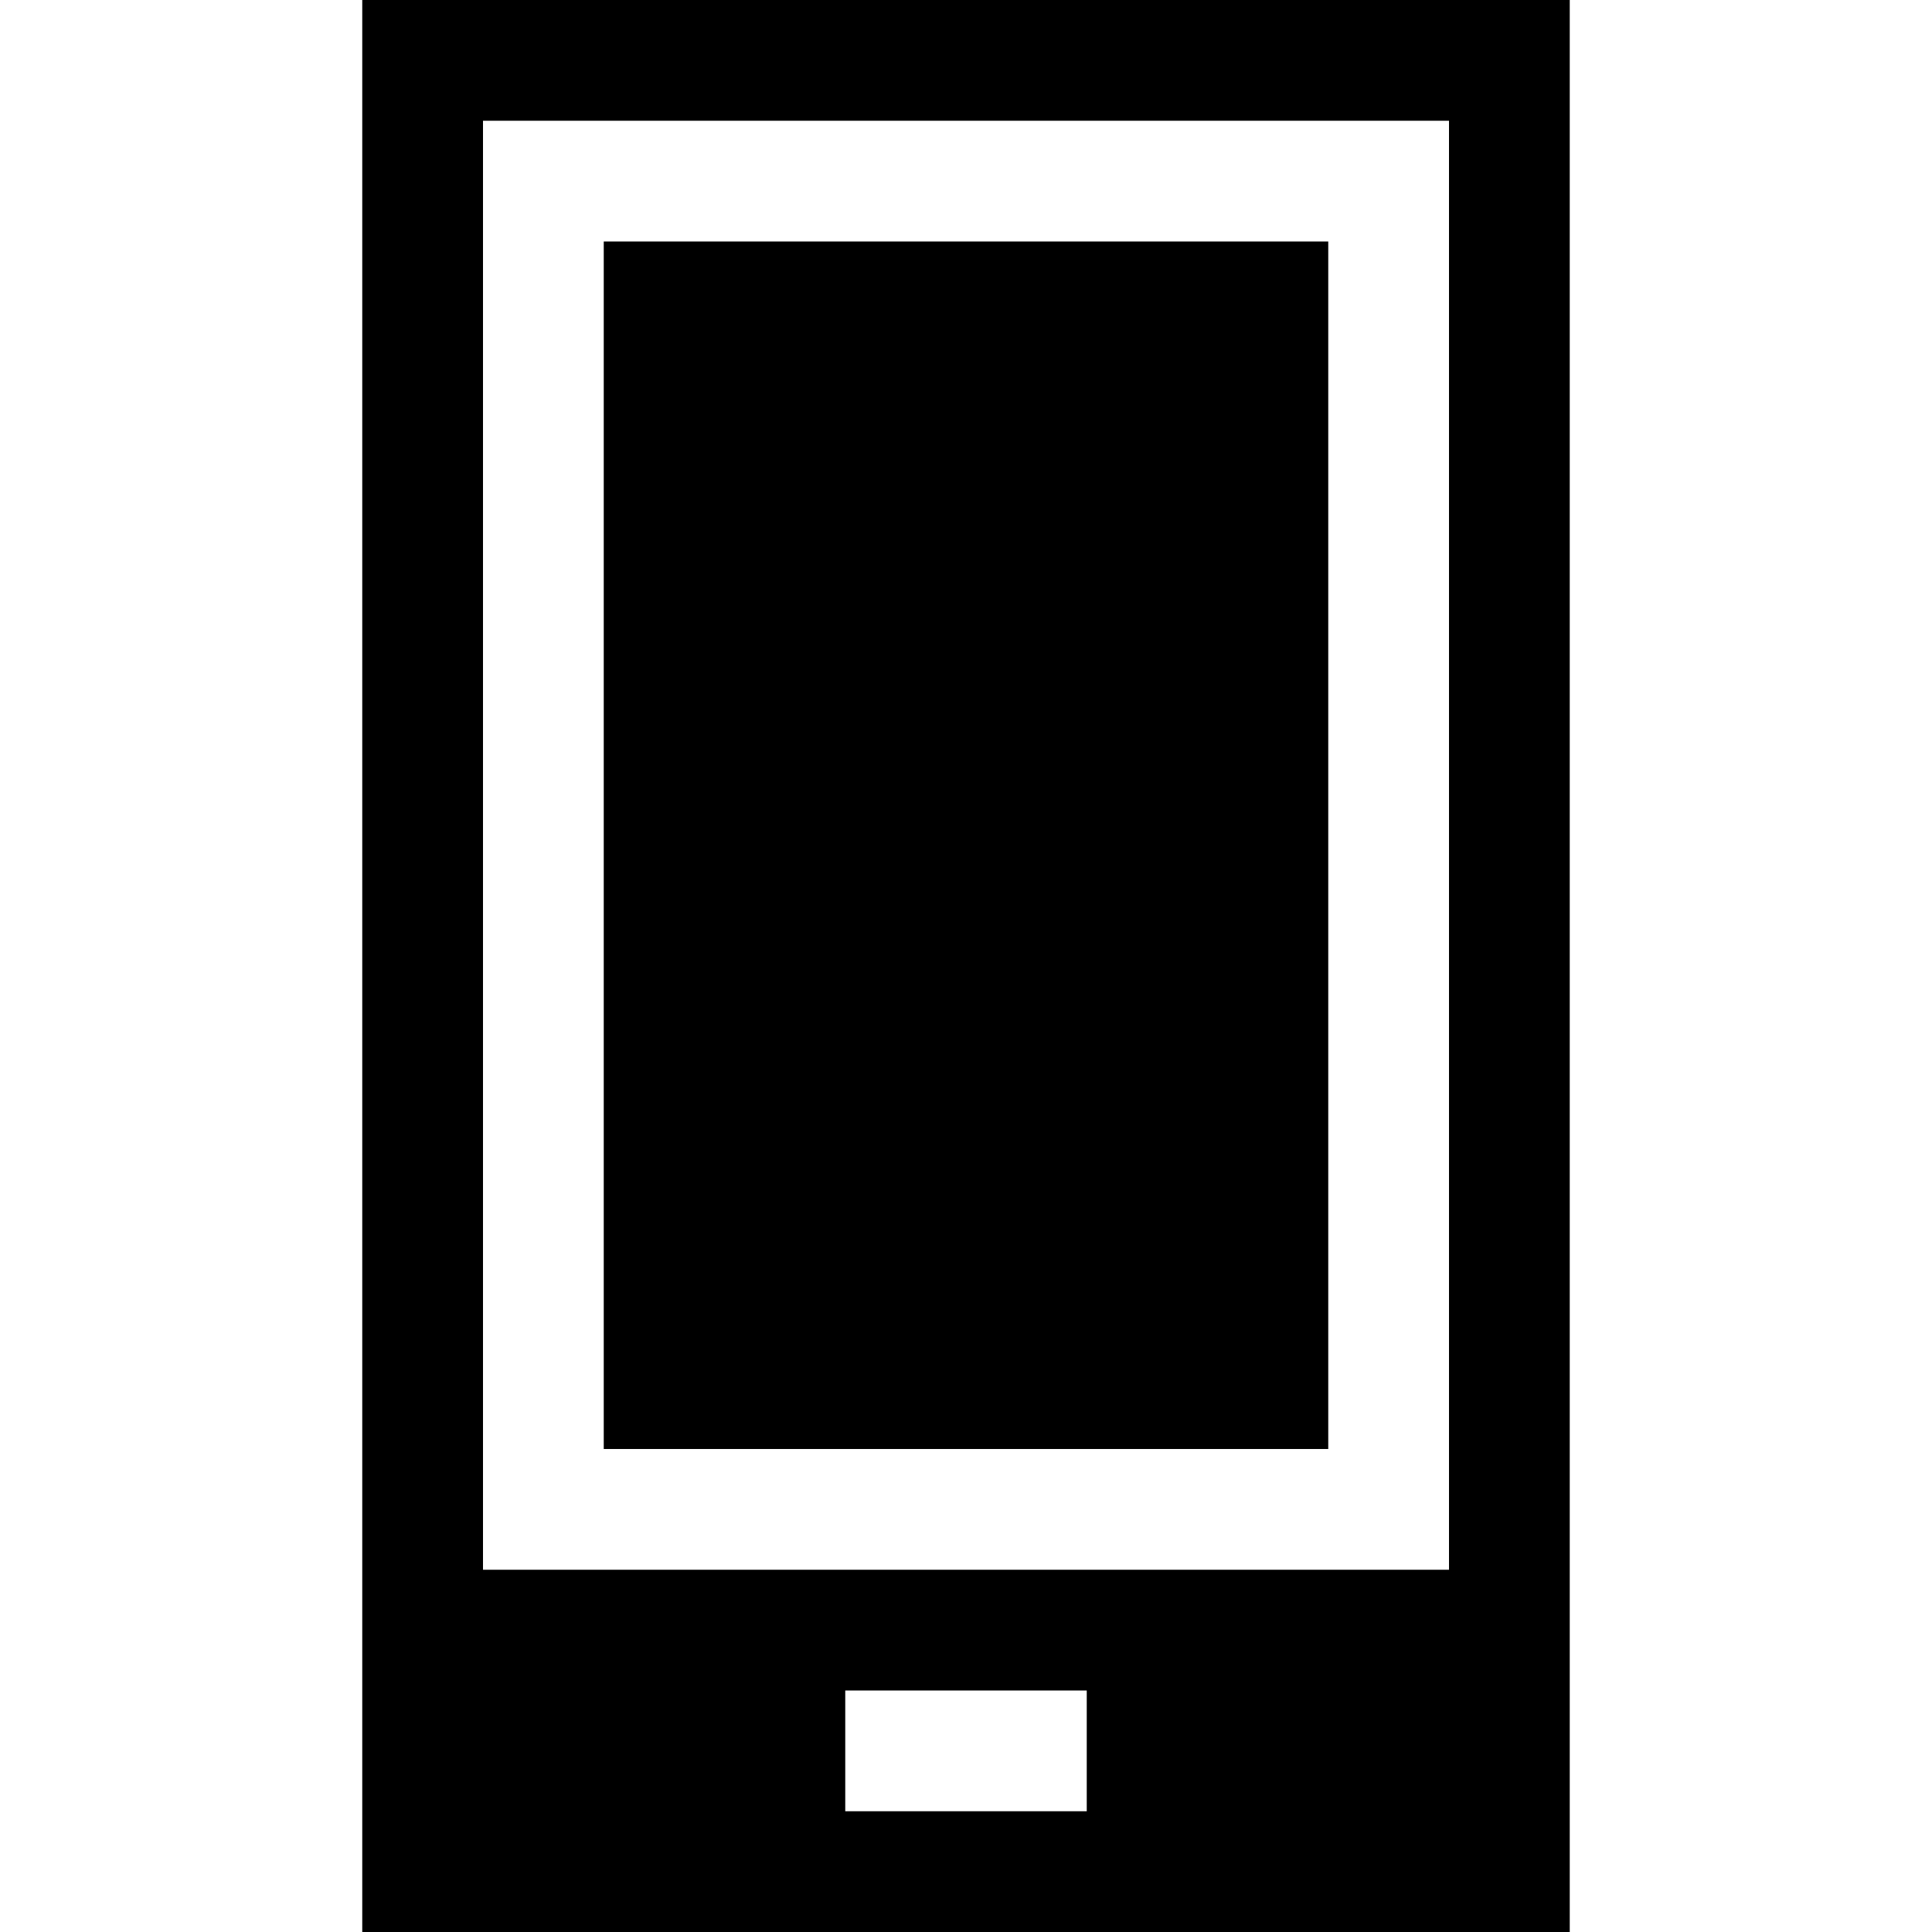 <svg xmlns="http://www.w3.org/2000/svg" width="16" height="16" viewBox="0 0 16 16"><title>device-mobile-16</title><rect x="5" y="2" width="6" height="10"/><path d="M3,0V16H13V0ZM9,15H7V14H9Zm3-2H4V1h8Z"/></svg>